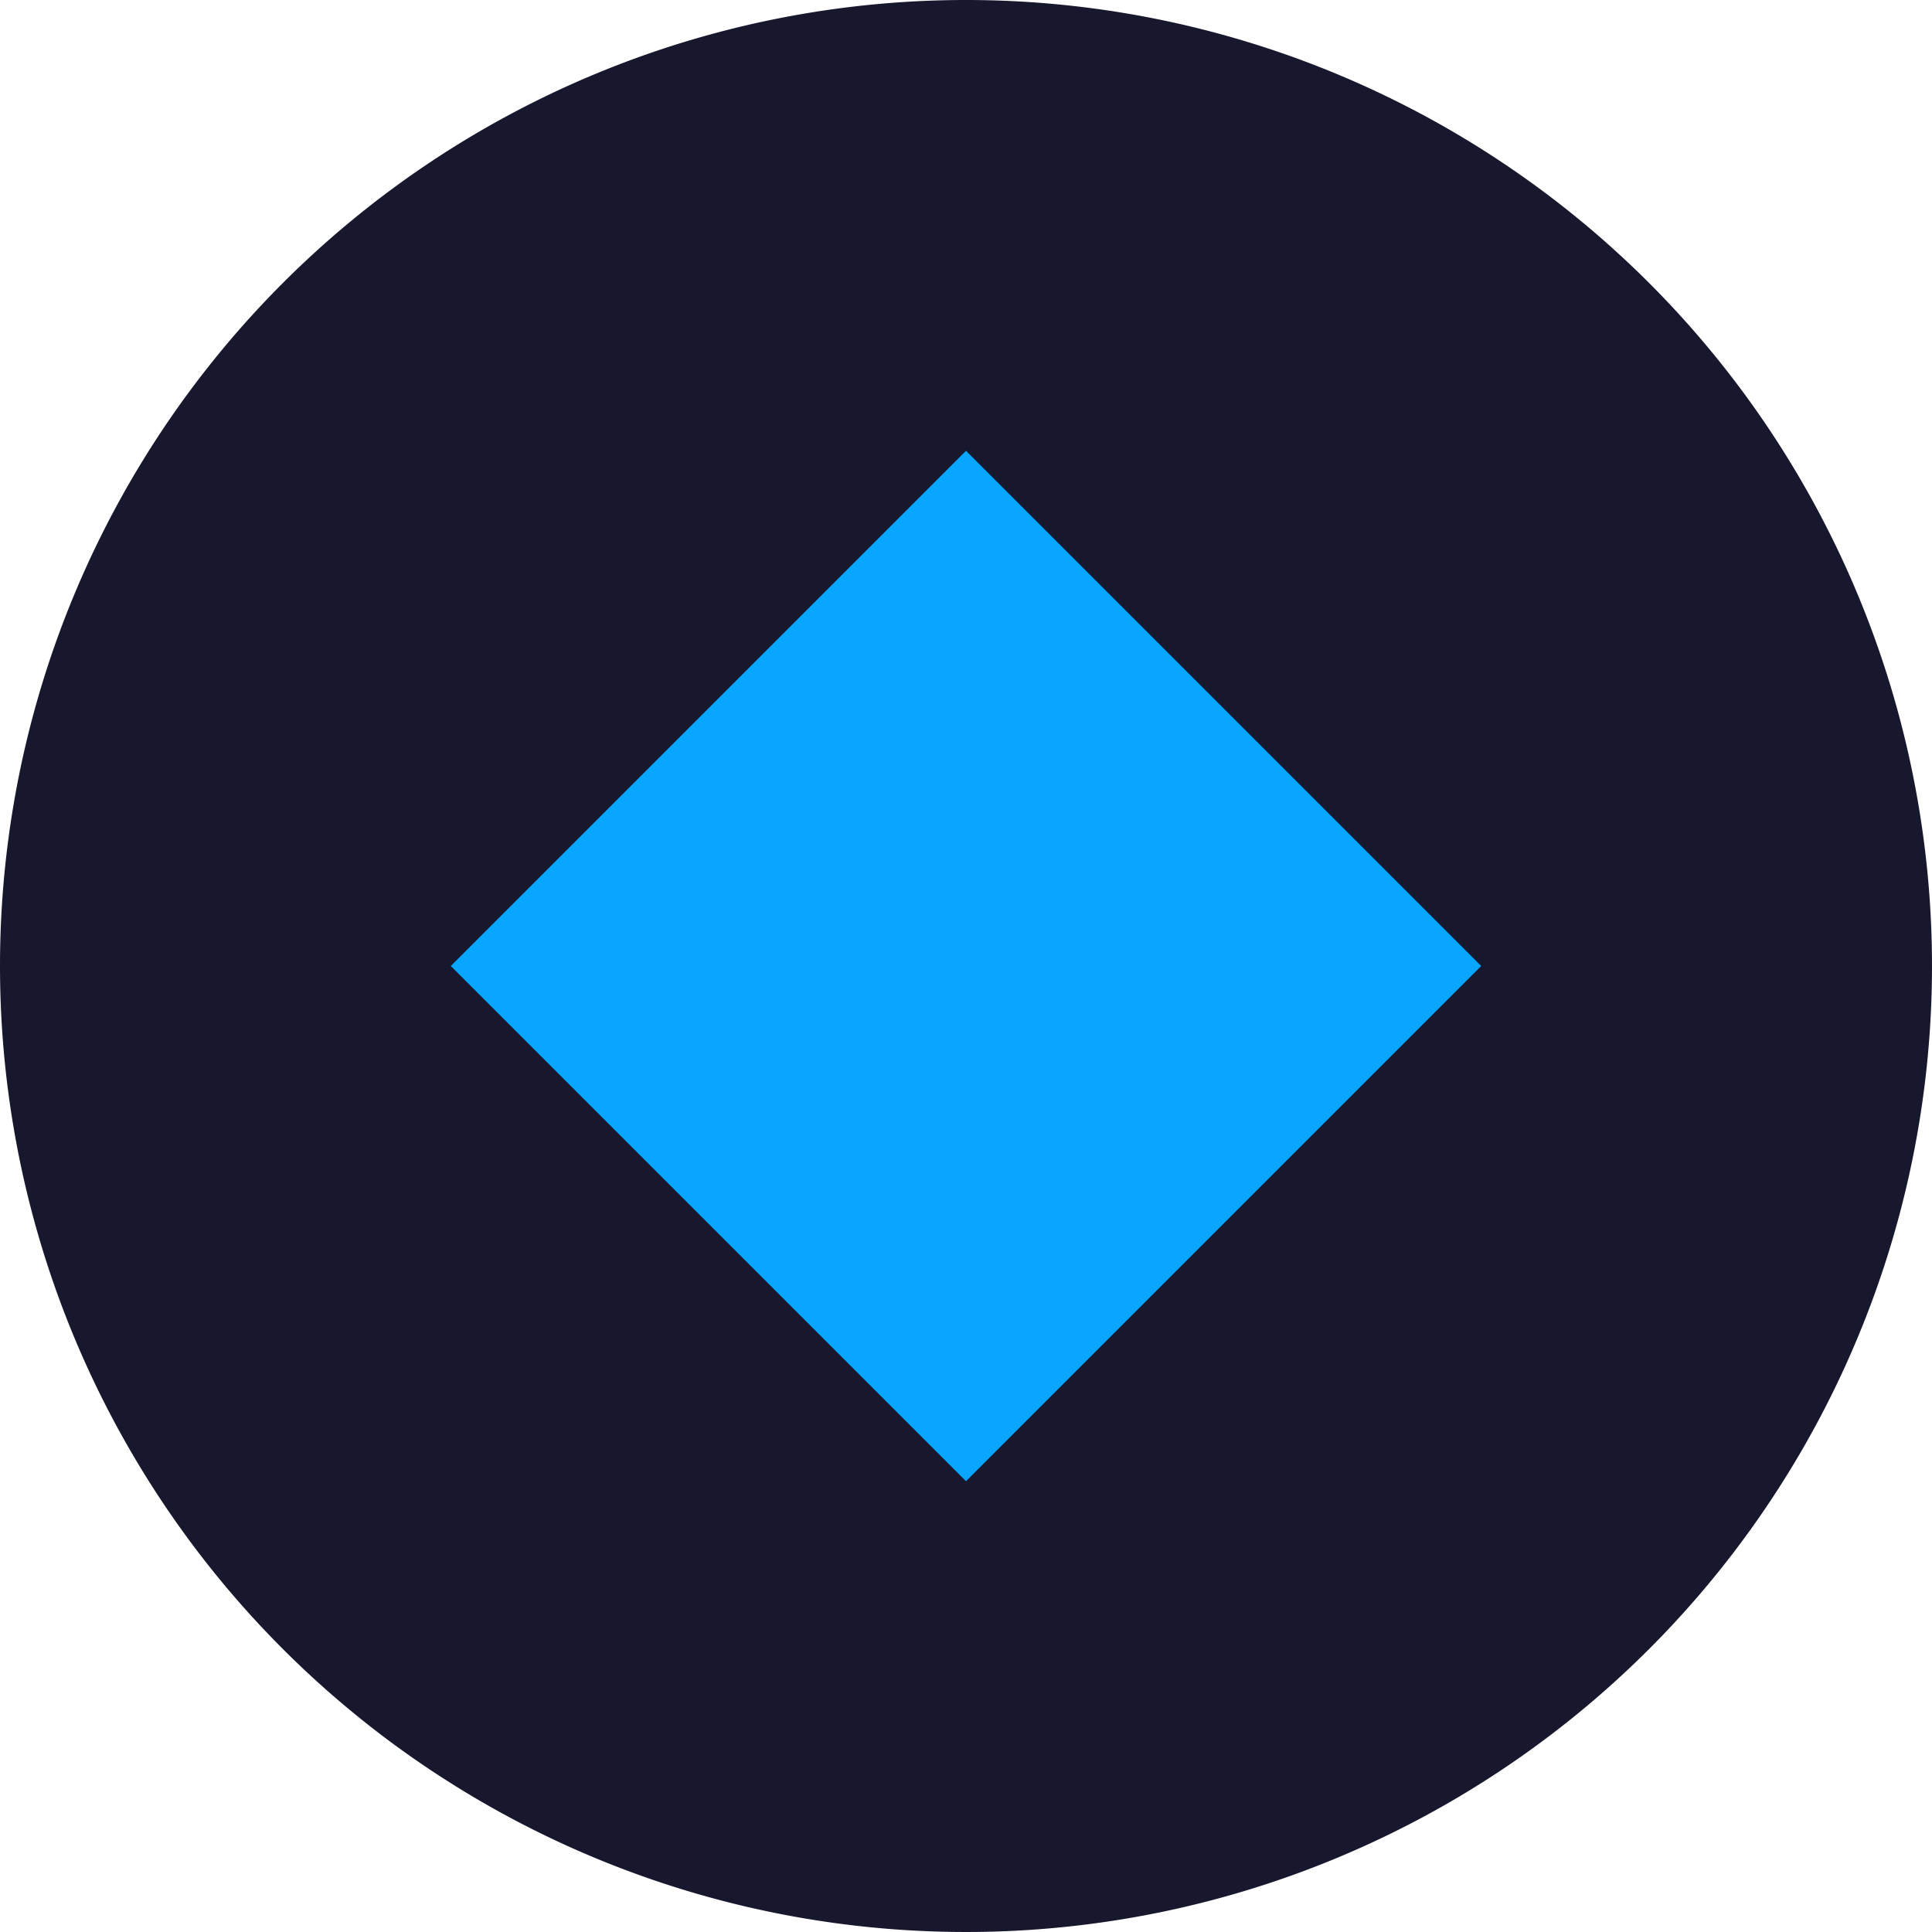 <svg xmlns="http://www.w3.org/2000/svg" width="30" height="30" viewBox="0 0 30 30">
  <g id="quadrakill" transform="translate(-1405 465)">
    <path id="back" d="M15,0A15,15,0,1,1,0,15,15,15,0,0,1,15,0Z" transform="translate(1405 -465)" fill="#17172e"/>
    <path id="quadrakill-2" data-name="quadrakill" d="M15,7l8,8-8,8L7,15Z" transform="translate(1405 -465)" fill="#08a6ff"/>
  </g>
</svg>
